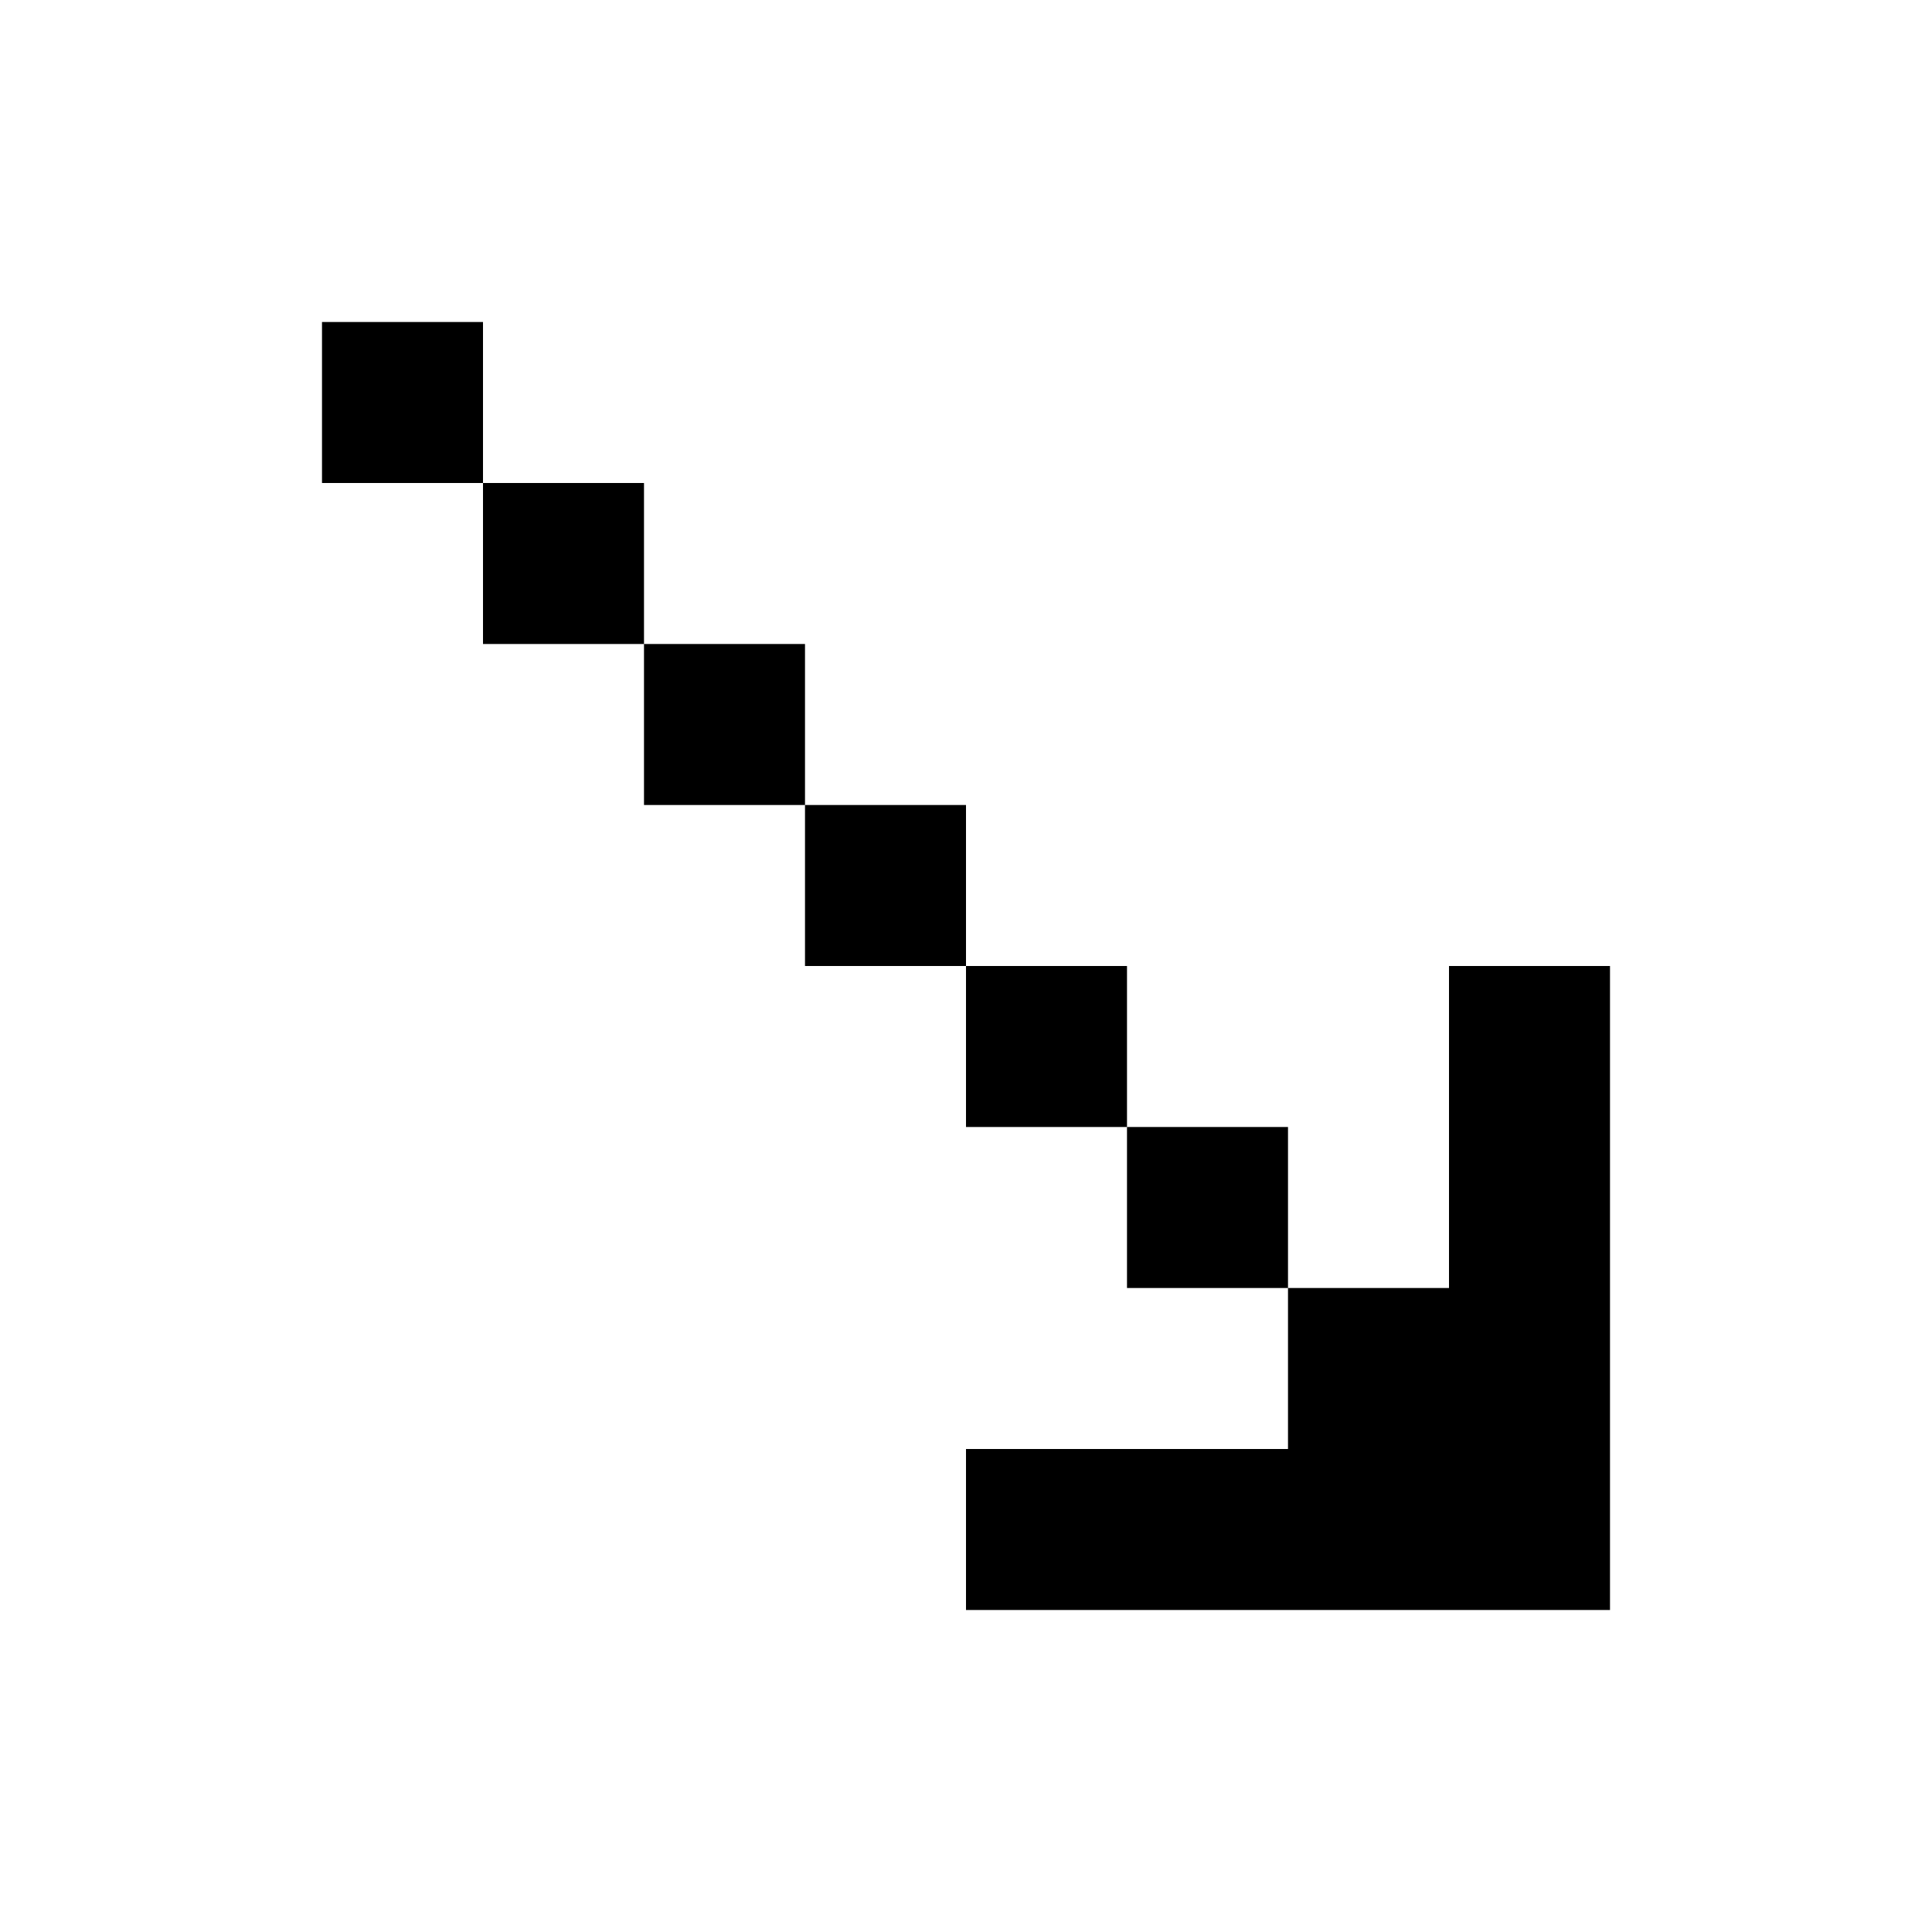 <?xml version="1.0" standalone="yes"?>
<svg width="192" height="192">
<path style="fill:#000000; stroke:none;" d="M32 32L32 48L48 48L48 64L64 64L64 80L80 80L80 96L96 96L96 112L112 112L112 128L128 128L128 144L96 144L96 160L160 160L160 96L144 96L144 128L128 128L128 112L112 112L112 96L96 96L96 80L80 80L80 64L64 64L64 48L48 48L48 32L32 32z"/>
</svg>
